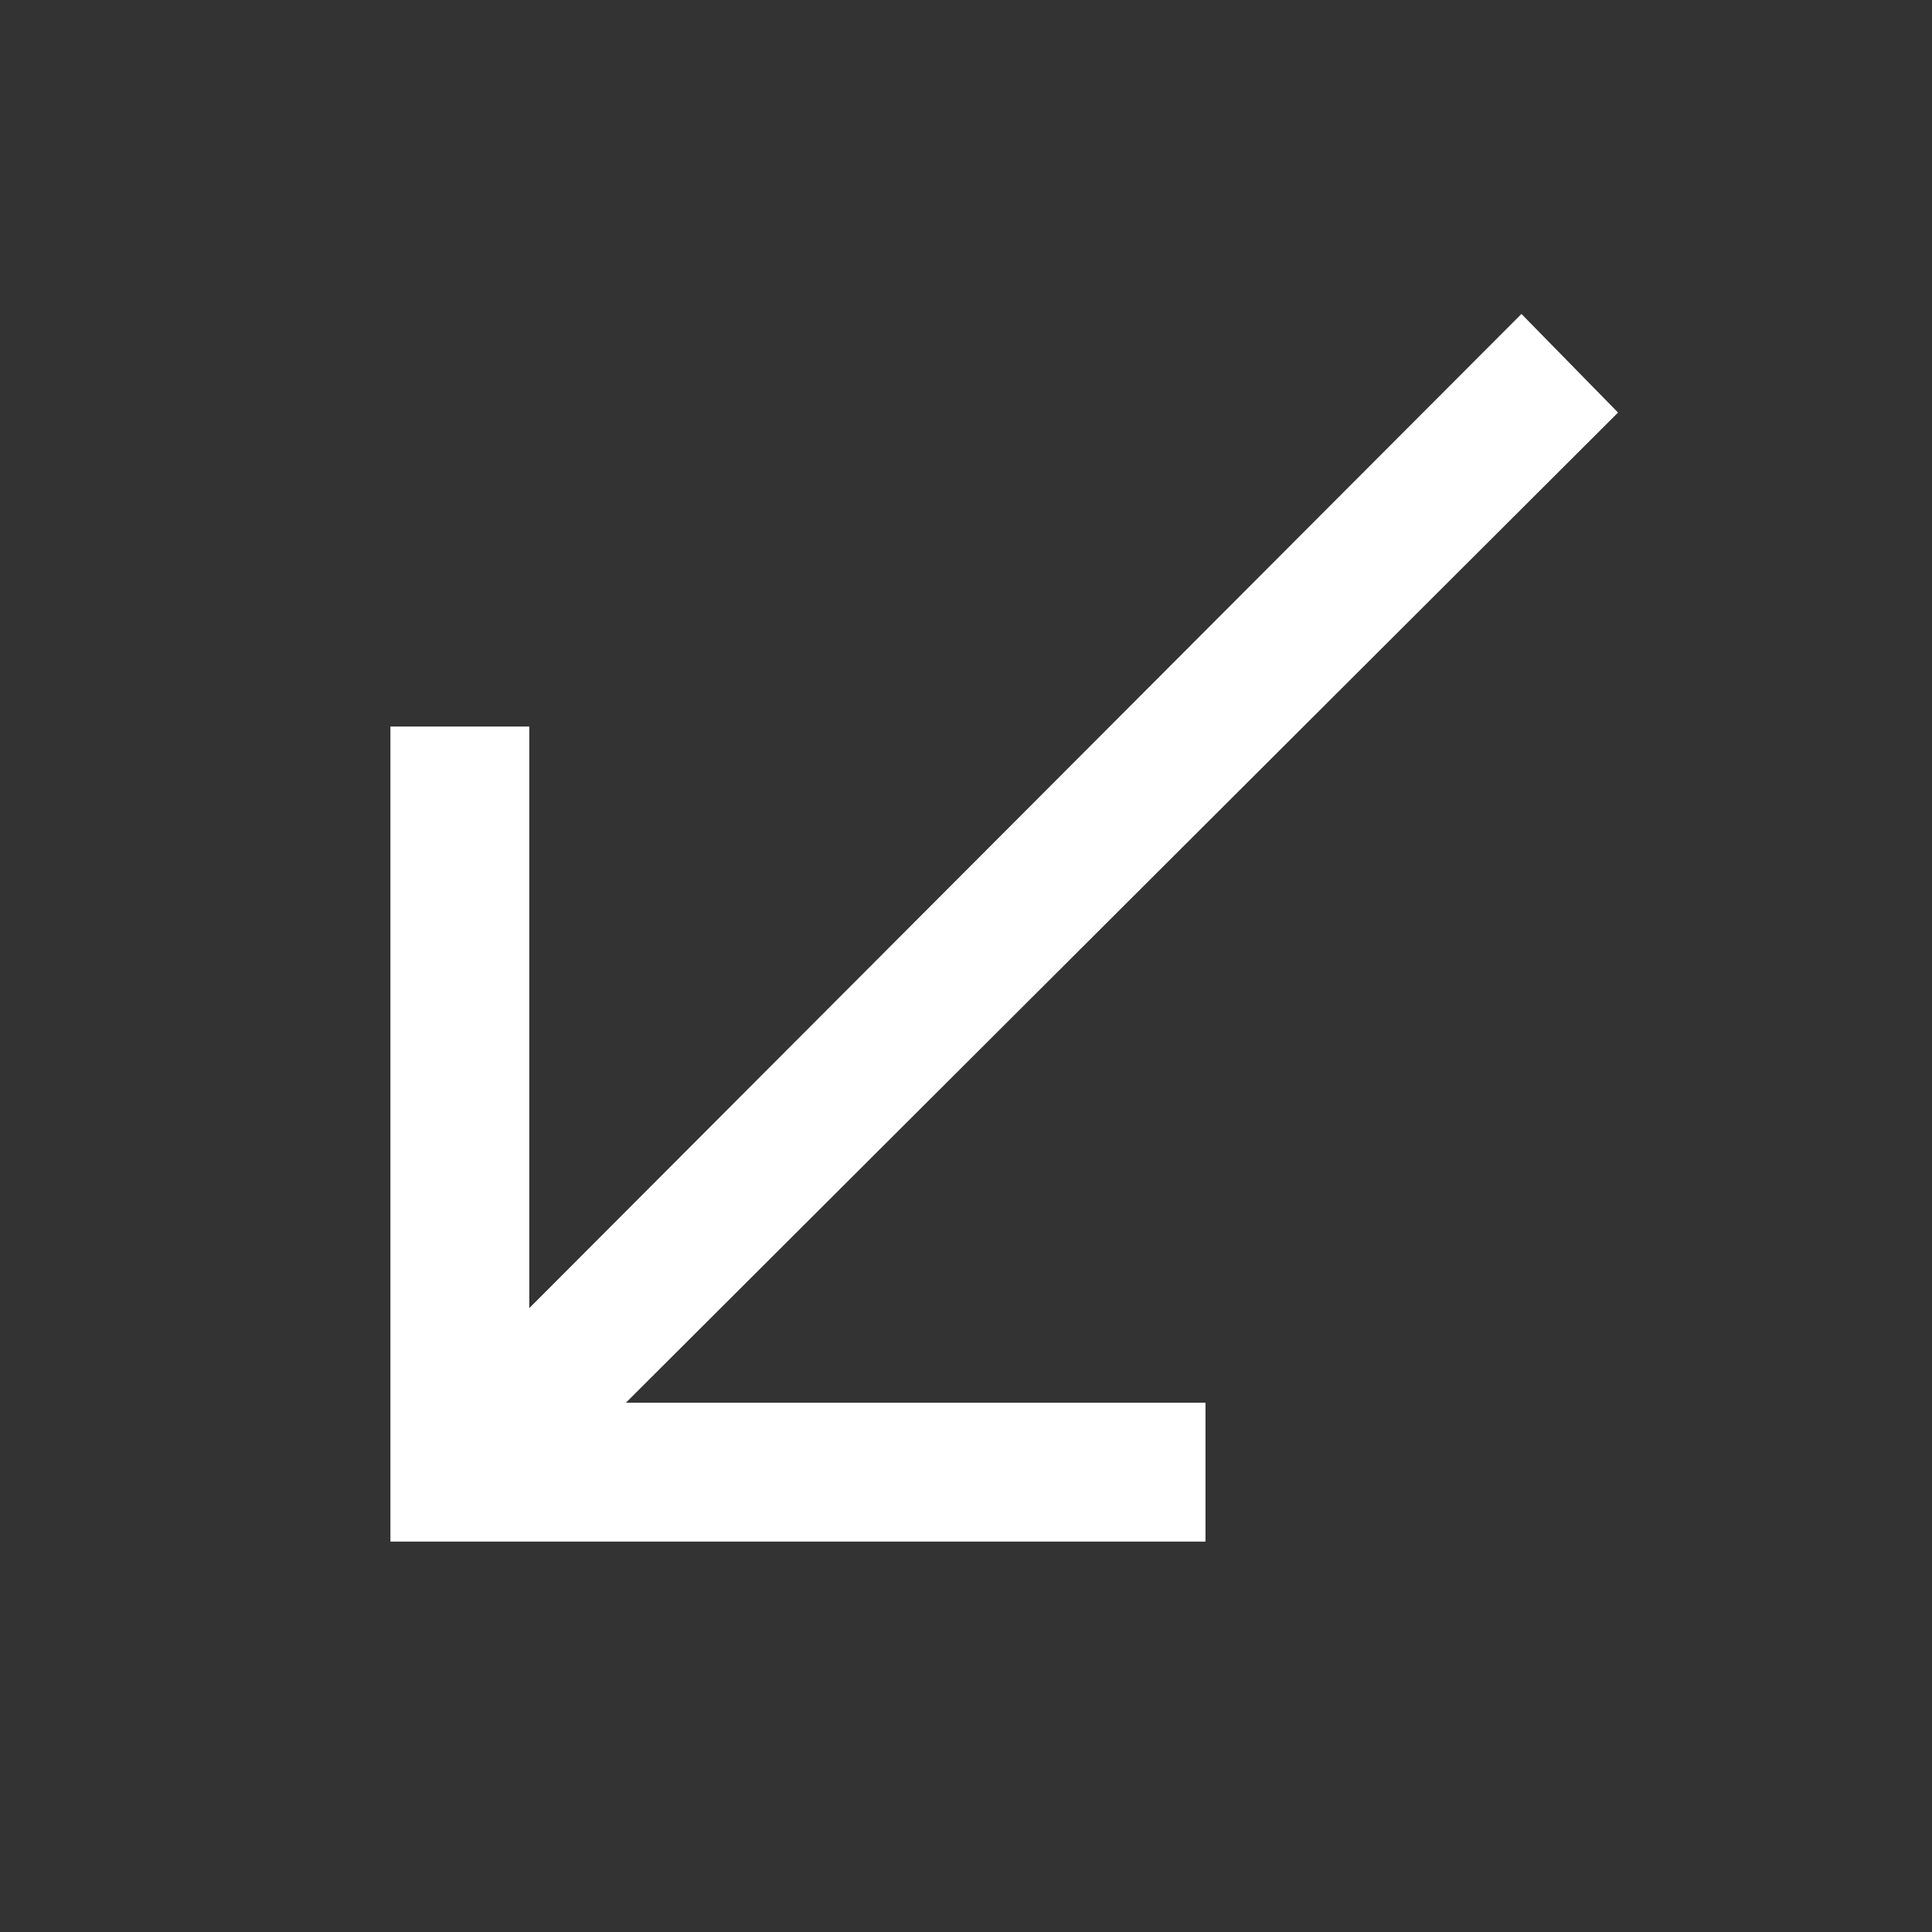 <svg xmlns="http://www.w3.org/2000/svg" height="48" width="48"><rect width="100%" height="100%" fill="#333333" stroke="none"/><path fill="#FFFFFF" d="M9.7 38.3V18.05H13.15V32.5L37.8 7.8L40.2 10.25L15.55 34.85H29.95V38.3Z"/></svg>